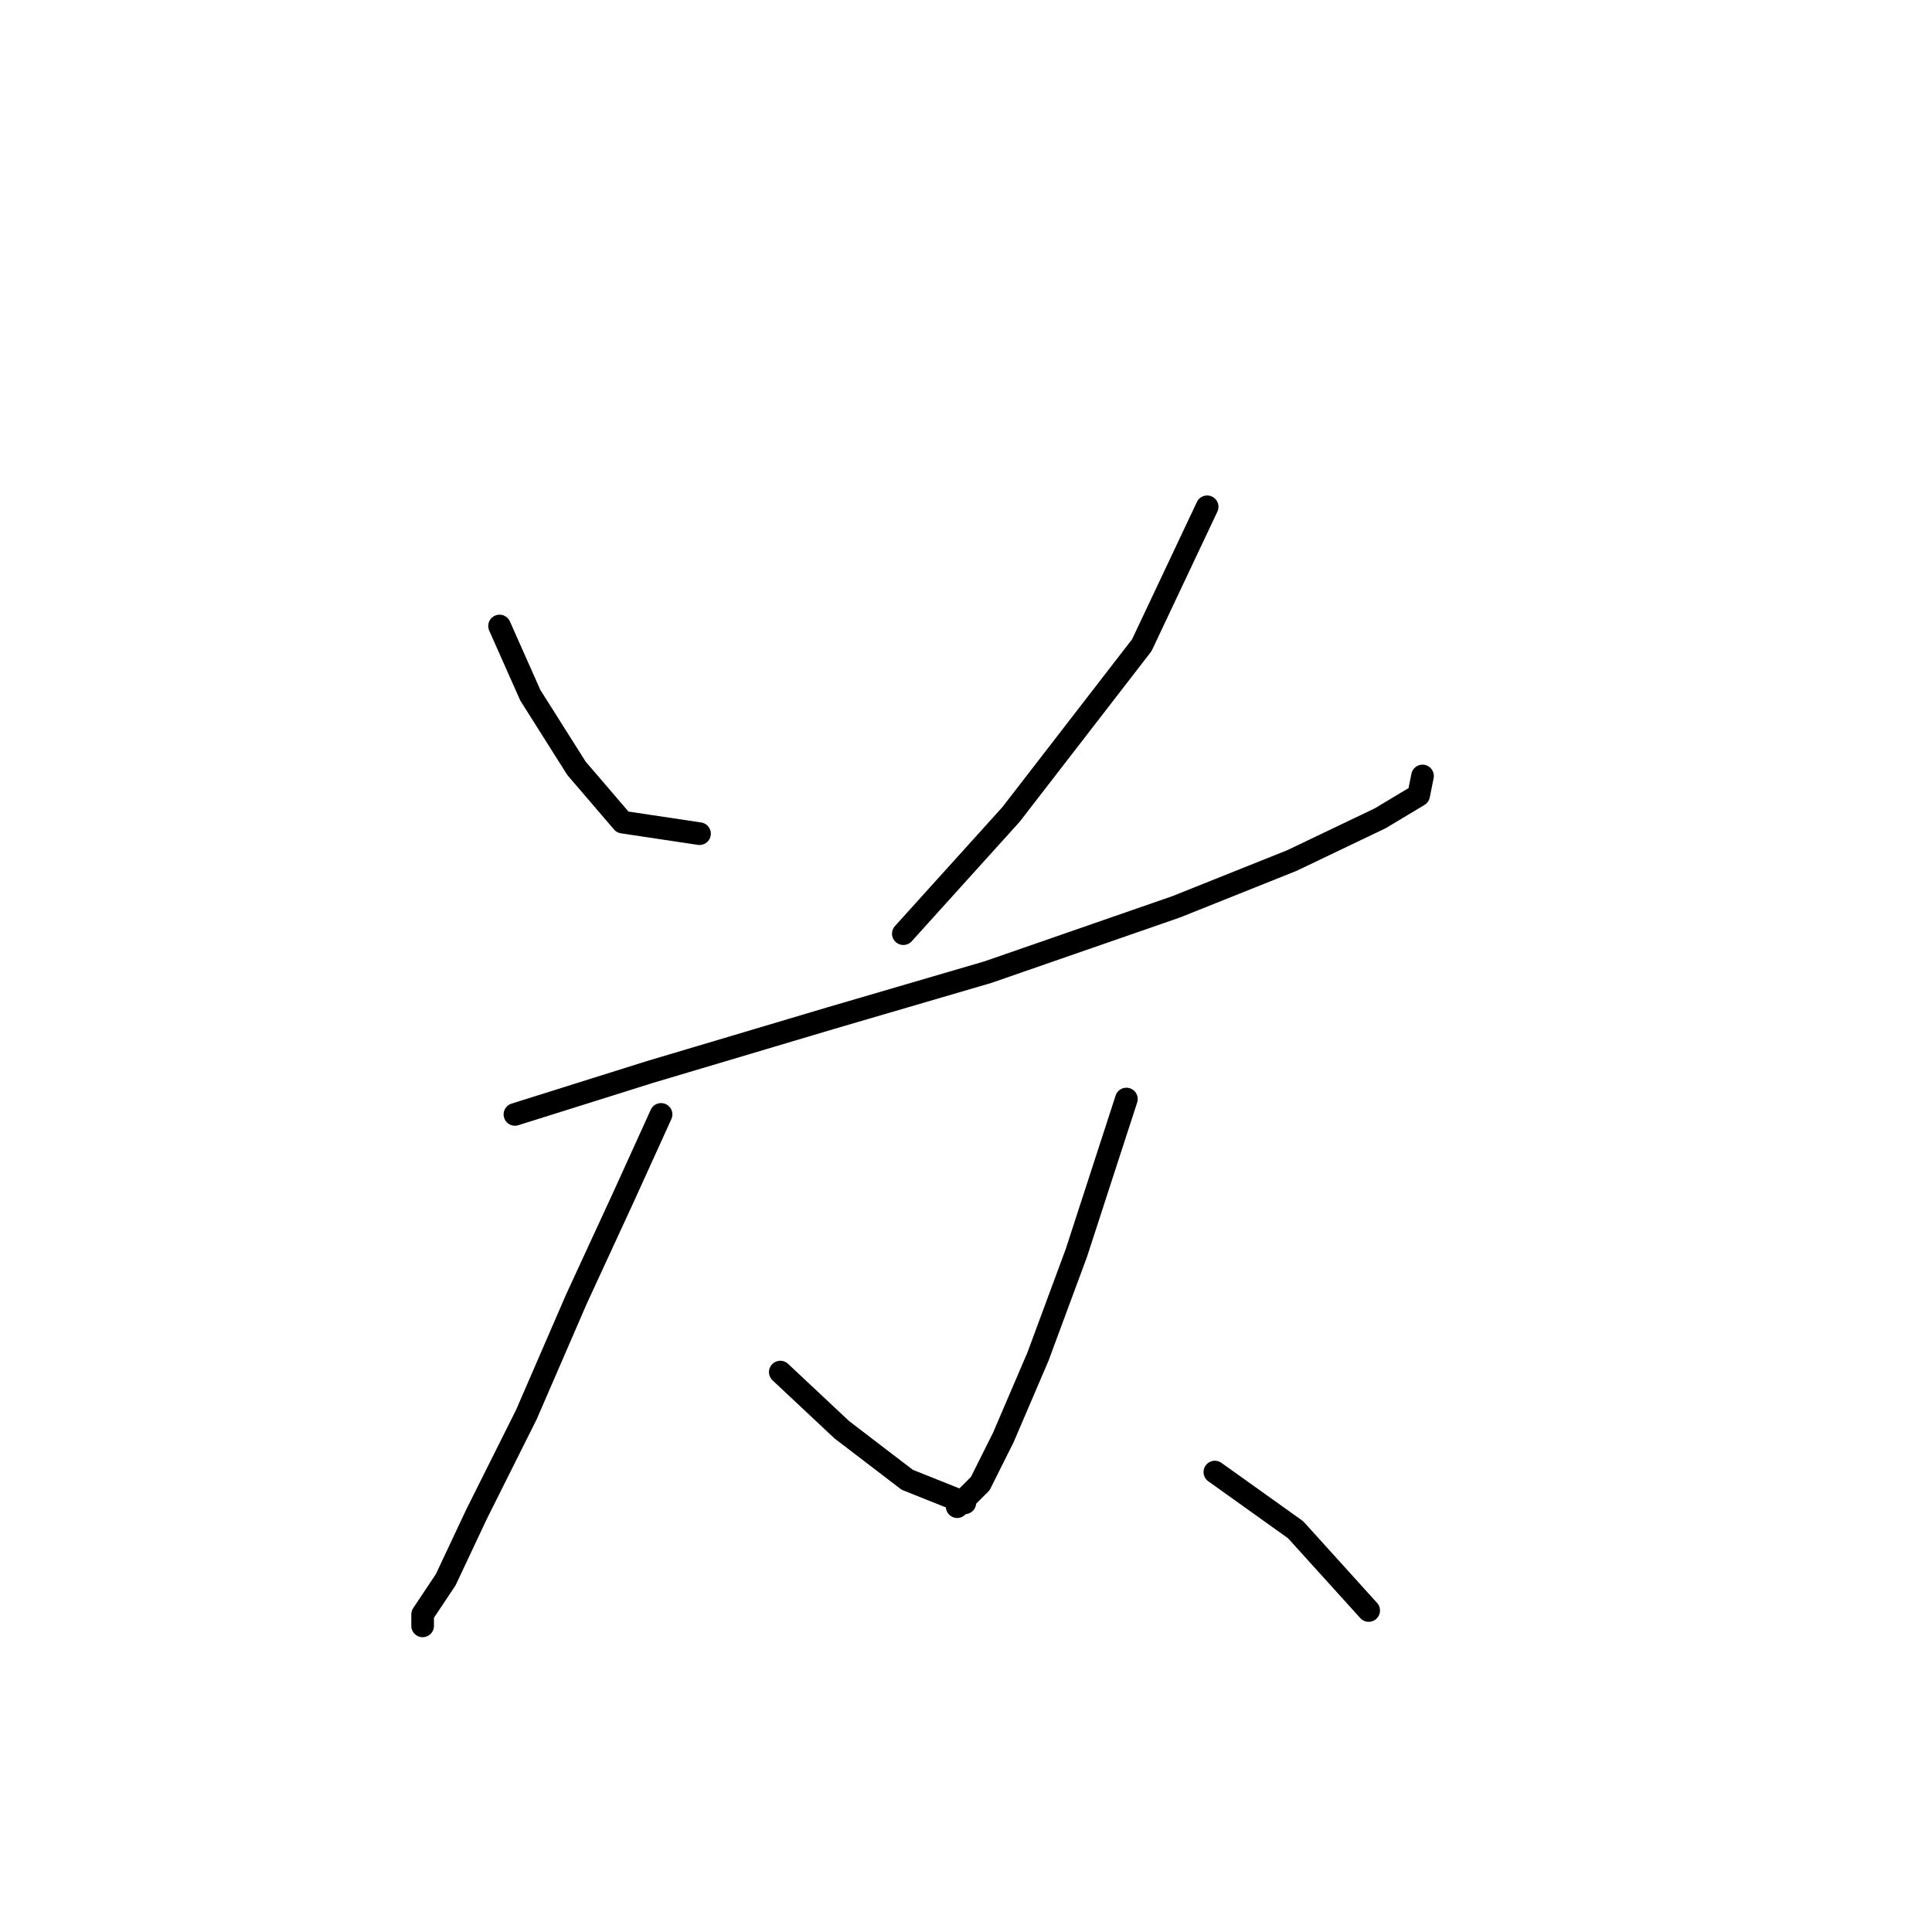 <?xml version="1.0" standalone="no"?>
    <svg width="256" height="256" xmlns="http://www.w3.org/2000/svg" version="1.1">
    <polyline stroke="black" stroke-width="3" stroke-linecap="round" fill="transparent" stroke-linejoin="round" points="66.193 82.949 70.269 92.121 76.384 101.803 82.499 108.937 92.69 110.466 92.69 110.466 " />
        <polyline stroke="black" stroke-width="3" stroke-linecap="round" fill="transparent" stroke-linejoin="round" points="159.954 67.152 151.292 85.497 133.966 107.918 119.698 123.715 119.698 123.715 " />
        <polyline stroke="black" stroke-width="3" stroke-linecap="round" fill="transparent" stroke-linejoin="round" points="68.231 147.665 86.066 142.06 110.016 134.926 130.909 128.811 155.878 120.148 171.165 114.033 182.885 108.428 187.981 105.37 188.491 102.822 188.491 102.822 " />
        <polyline stroke="black" stroke-width="3" stroke-linecap="round" fill="transparent" stroke-linejoin="round" points="87.595 147.665 82.499 158.876 76.384 172.125 69.76 187.412 63.135 200.661 59.059 209.324 56.001 213.91 56.001 215.438 56.001 215.438 " />
        <polyline stroke="black" stroke-width="3" stroke-linecap="round" fill="transparent" stroke-linejoin="round" points="103.392 181.807 111.545 189.45 120.208 196.075 127.851 199.132 127.851 199.132 " />
        <polyline stroke="black" stroke-width="3" stroke-linecap="round" fill="transparent" stroke-linejoin="round" points="149.253 145.627 142.629 166.01 137.533 179.768 132.947 190.469 129.889 196.584 126.832 199.642 126.832 199.642 " />
        <polyline stroke="black" stroke-width="3" stroke-linecap="round" fill="transparent" stroke-linejoin="round" points="160.974 195.055 171.675 202.699 181.357 213.4 181.357 213.4 " />
        </svg>